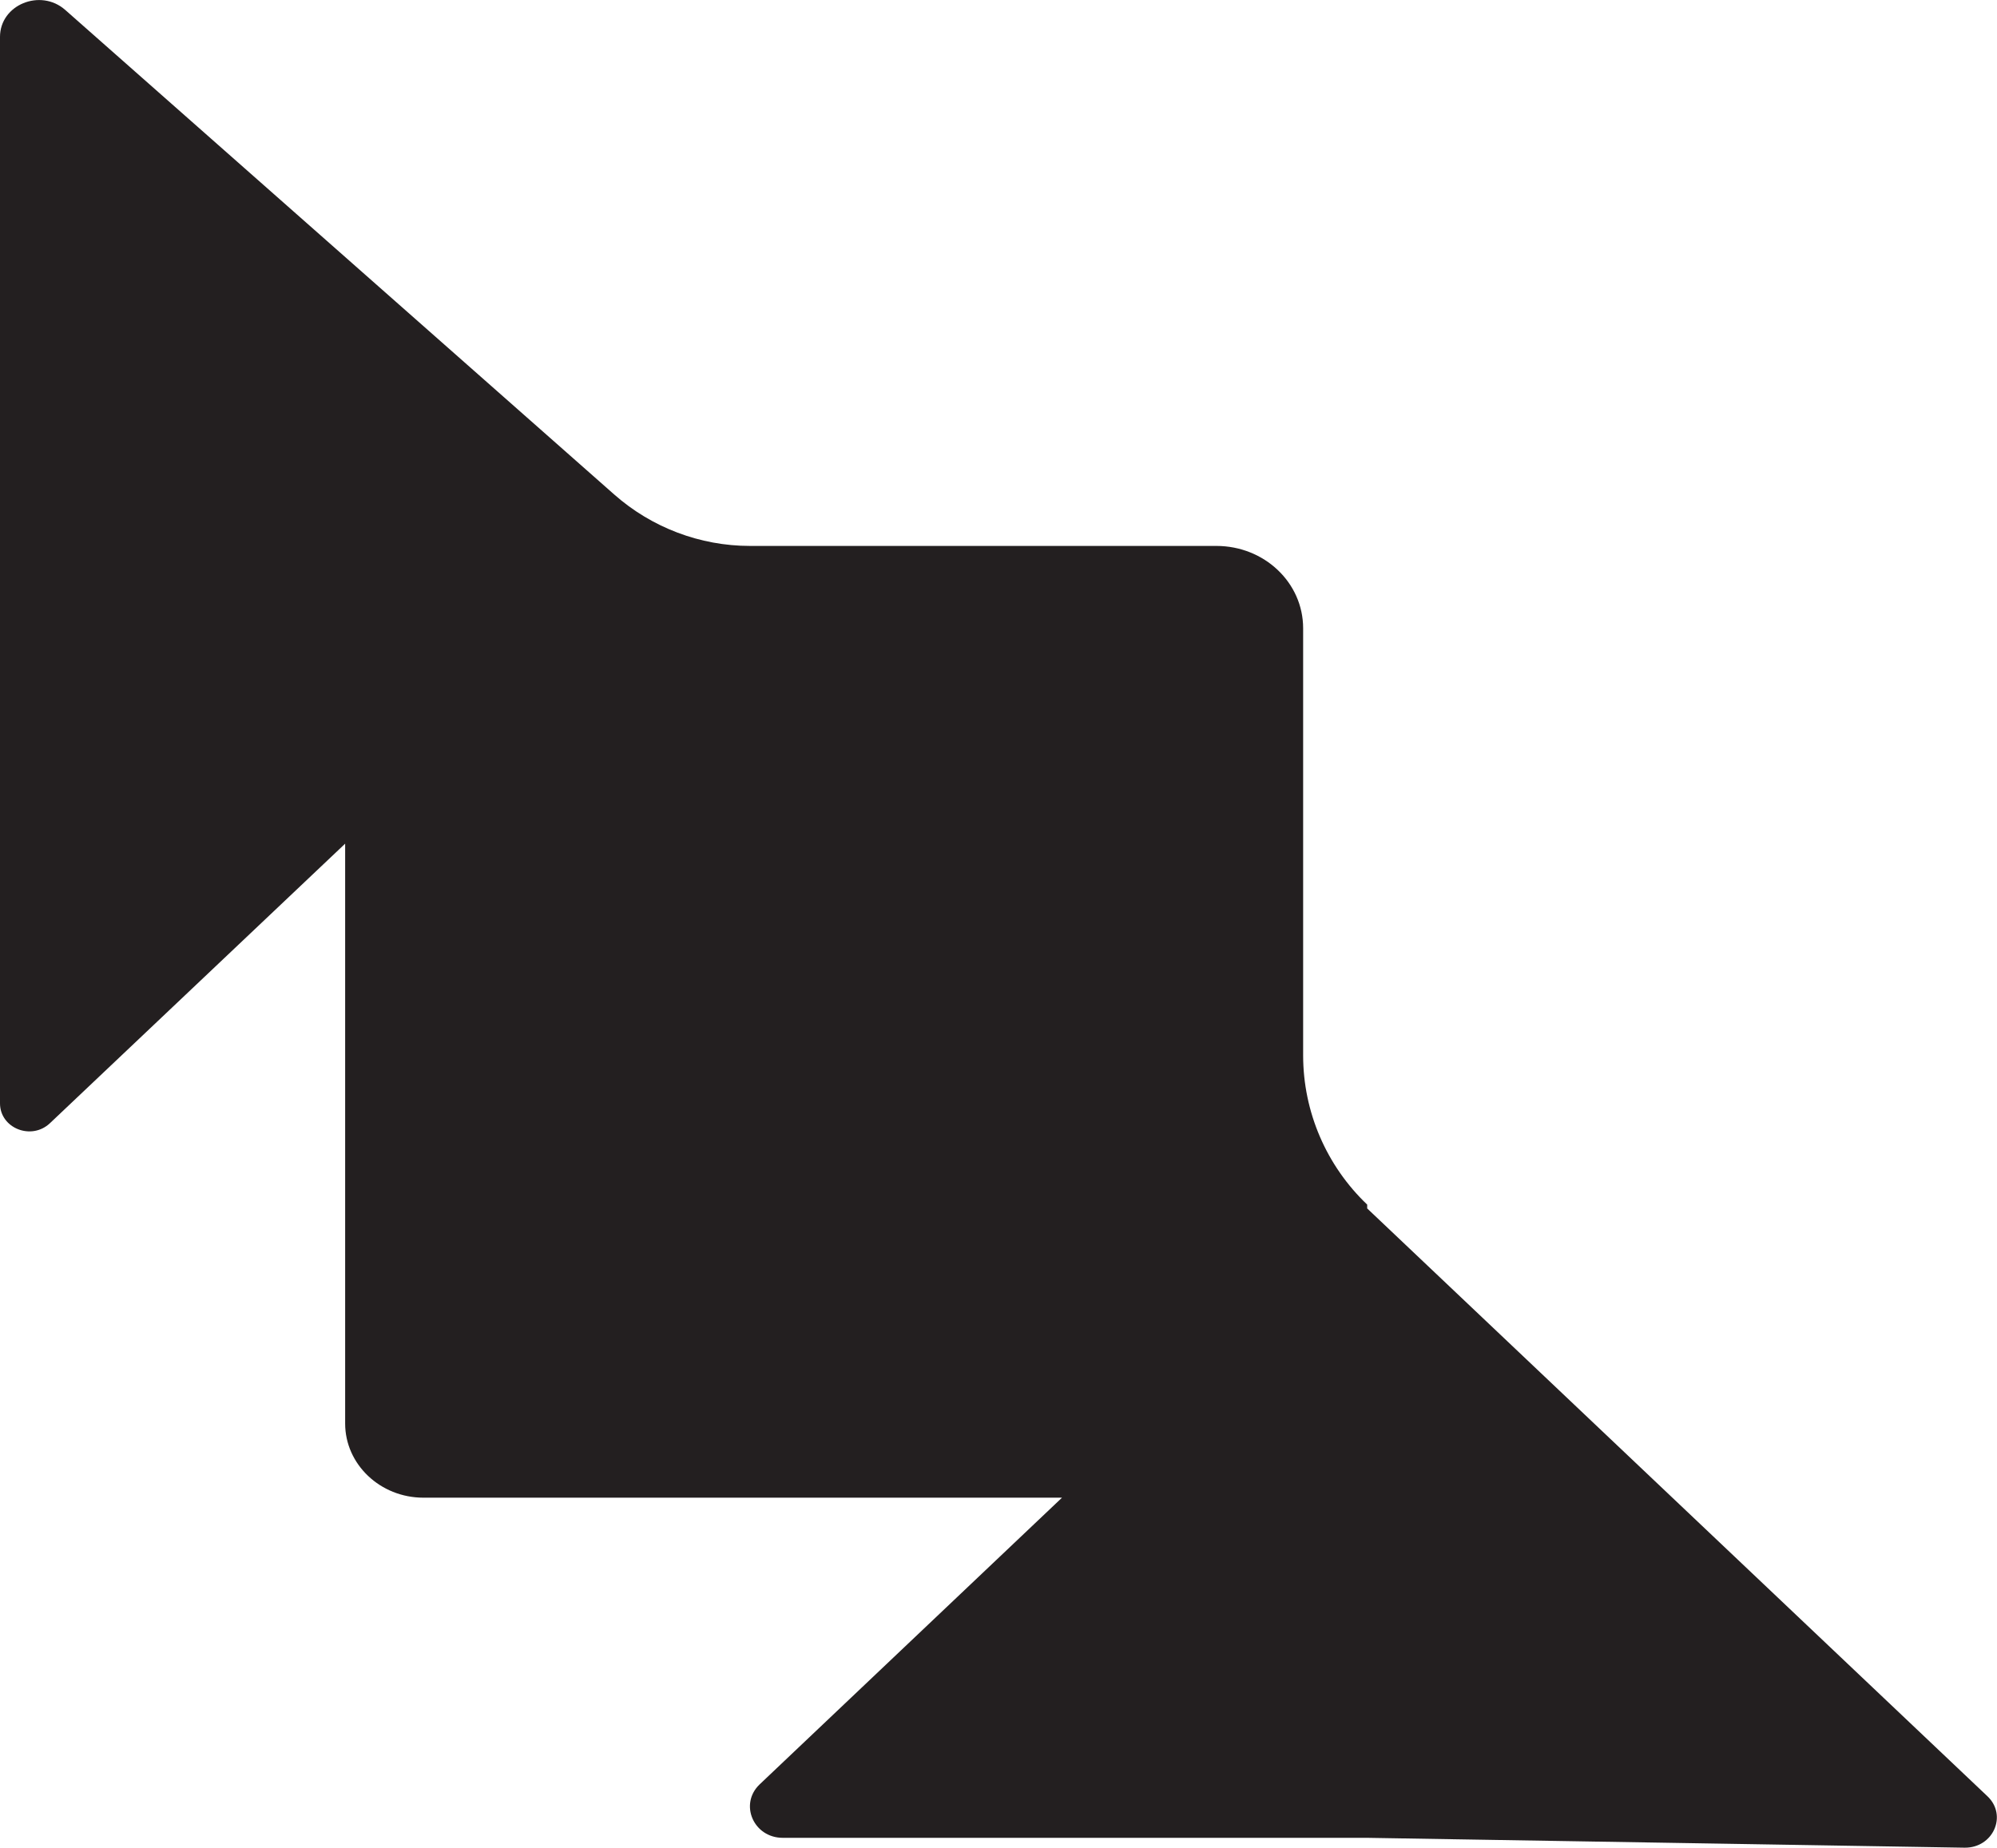 <?xml version="1.0" encoding="UTF-8"?>
<svg id="Layer_2" data-name="Layer 2" xmlns="http://www.w3.org/2000/svg" viewBox="0 0 72.96 67.52">
  <defs>
    <style>
      .cls-1 {
        fill: #231f20;
        stroke-width: 0px;
      }
    </style>
  </defs>
  <g id="Layer_1-2" data-name="Layer 1">
    <path class="cls-1" d="M71.78,67.52l-21.83-.36h-21.35c-1.07,0-1.6-1.23-.85-1.95l11.05-10.48H15.47c-1.58,0-2.86-1.22-2.86-2.71v-21.19L1.83,41.04c-.68.65-1.83.19-1.83-.72V1.35C0,.17,1.48-.43,2.38.36l20.06,17.71c1.37,1.21,3.14,1.88,4.96,1.88h17.04c1.75,0,3.17,1.34,3.17,3.01v15.61c0,2.06.85,4.03,2.34,5.45h0v.14l22.66,21.48c.74.7.21,1.89-.83,1.88Z"/>
  </g>
</svg>